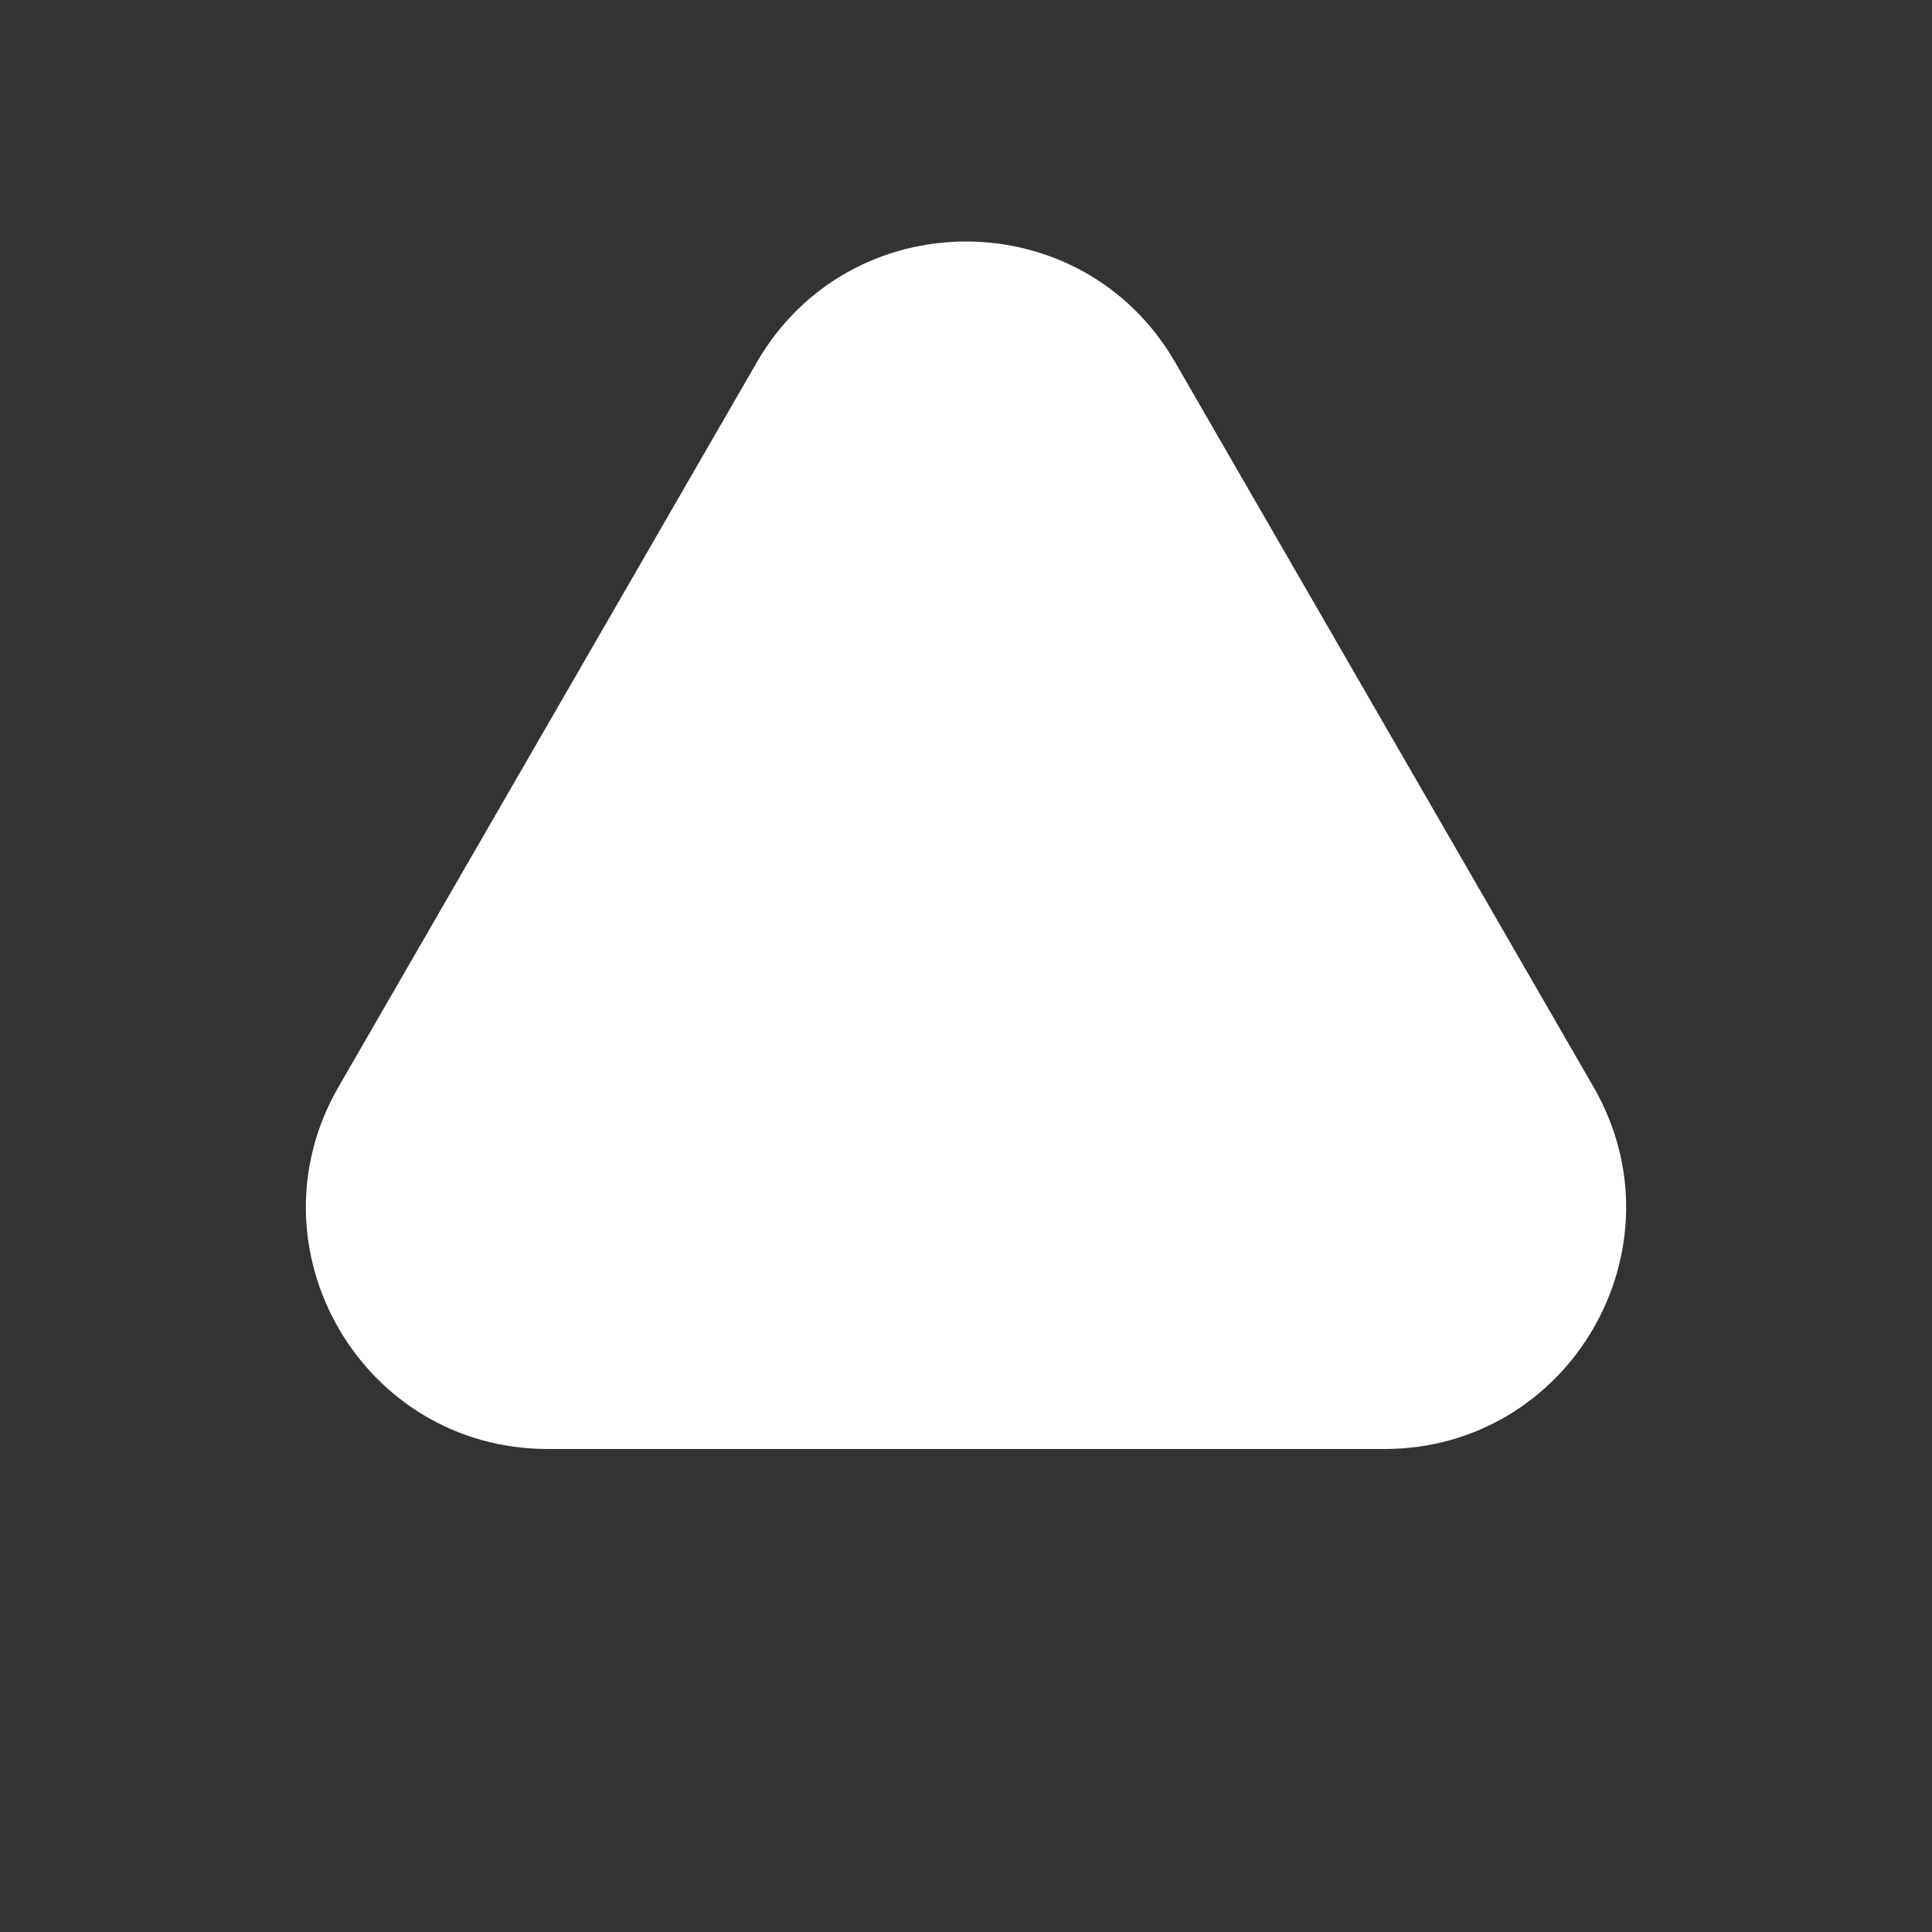 <svg width="24" height="24" viewBox="0 0 24 24" fill="none" xmlns="http://www.w3.org/2000/svg">
<rect x="0" y="0" width="24" height="24" fill="#333333" stroke="none"/>
<path d="M9.402 4.5C10.557 2.5 13.443 2.5 14.598 4.5L19.794 13.5C20.949 15.5 19.506 18 17.196 18L6.804 18C4.494 18 3.051 15.5 4.206 13.5L9.402 4.5Z" fill="white"/>
</svg>
